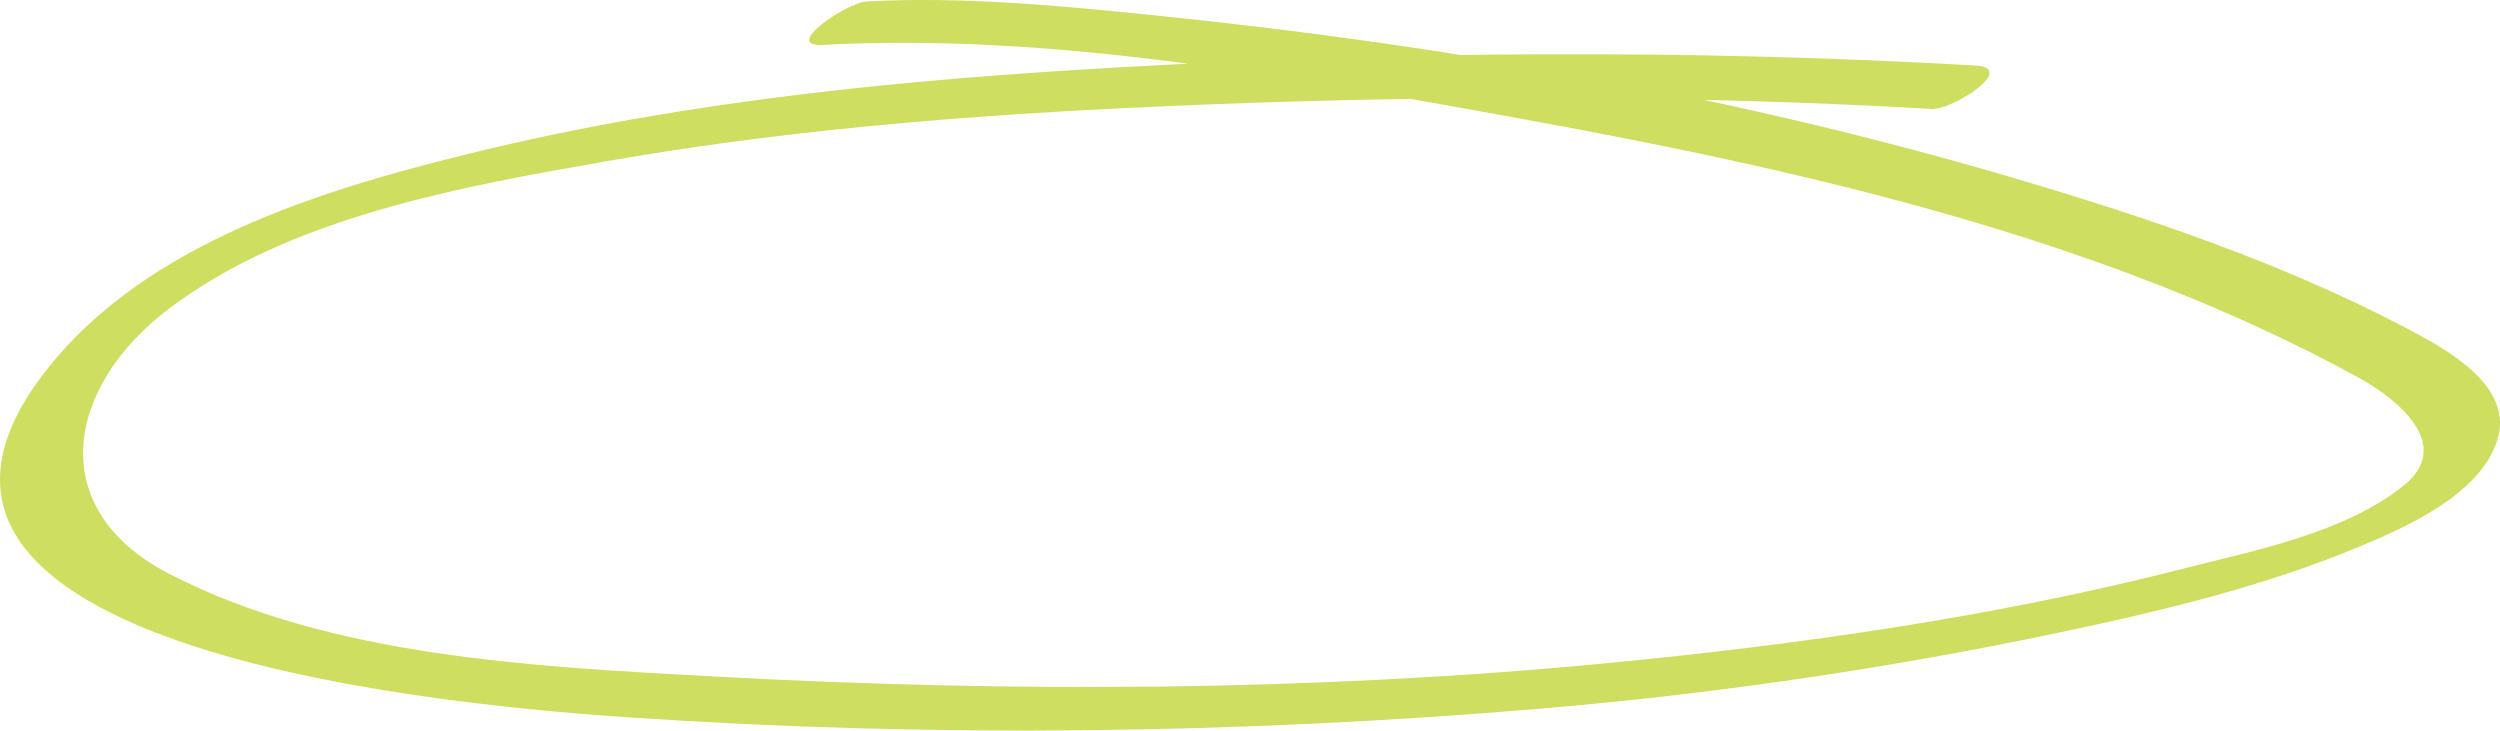 <?xml version="1.0" encoding="utf-8"?>
<!-- Generator: Adobe Illustrator 15.0.2, SVG Export Plug-In . SVG Version: 6.00 Build 0)  -->
<!DOCTYPE svg PUBLIC "-//W3C//DTD SVG 1.1//EN" "http://www.w3.org/Graphics/SVG/1.1/DTD/svg11.dtd">
<svg version="1.1" id="Layer_1" xmlns="http://www.w3.org/2000/svg" xmlns:xlink="http://www.w3.org/1999/xlink" x="0px" y="0px"
	 width="185.446px" height="54.19px" viewBox="0 0 185.446 54.19" enable-background="new 0 0 185.446 54.19" xml:space="preserve">
<g>
	<g>
		<path fill="#CDDE61" d="M146.53,4.858c-21.211-1.211-42.604-1.064-63.805,0.154c-15.765,0.905-31.673,2.464-47.05,6.175
			c-10.931,2.638-23.809,6.416-31.426,15.285c-19.059,22.189,31.534,26.005,42.51,26.747c22.317,1.509,45.131,1.232,67.439-0.646
			c13.806-1.163,27.632-3.246,41.162-6.212c6.665-1.46,13.333-3.18,19.643-5.809c3.516-1.466,8.792-3.8,10.187-7.729
			c1.493-4.207-3.878-7.005-6.826-8.551c-9.039-4.737-18.842-8.06-28.601-10.954c-20.801-6.167-42.446-9.965-64.013-12.17
			c-7.088-0.725-14.332-1.423-21.464-1.04c-1.497,0.08-6.335,3.386-3.242,3.22c16.862-0.905,34.445,2.338,50.955,5.327
			c21.305,3.857,43.8,8.866,62.944,19.348c2.878,1.576,7.12,4.996,3.354,8.02c-4.383,3.521-11.039,4.8-16.337,6.156
			c-13.981,3.58-28.518,5.648-42.872,7.024c-21.875,2.098-44.301,2.174-66.208,0.972c-13.167-0.723-28.442-1.43-40.388-7.641
			c-9.264-4.816-7.567-13.867,0-19.606c9.013-6.837,21.713-9.083,32.568-10.982c14.59-2.553,29.432-3.603,44.217-4.187
			c17.965-0.709,36.055-0.706,54.012,0.319C144.827,8.166,149.697,5.039,146.53,4.858L146.53,4.858z"/>
	</g>
</g>
</svg>

